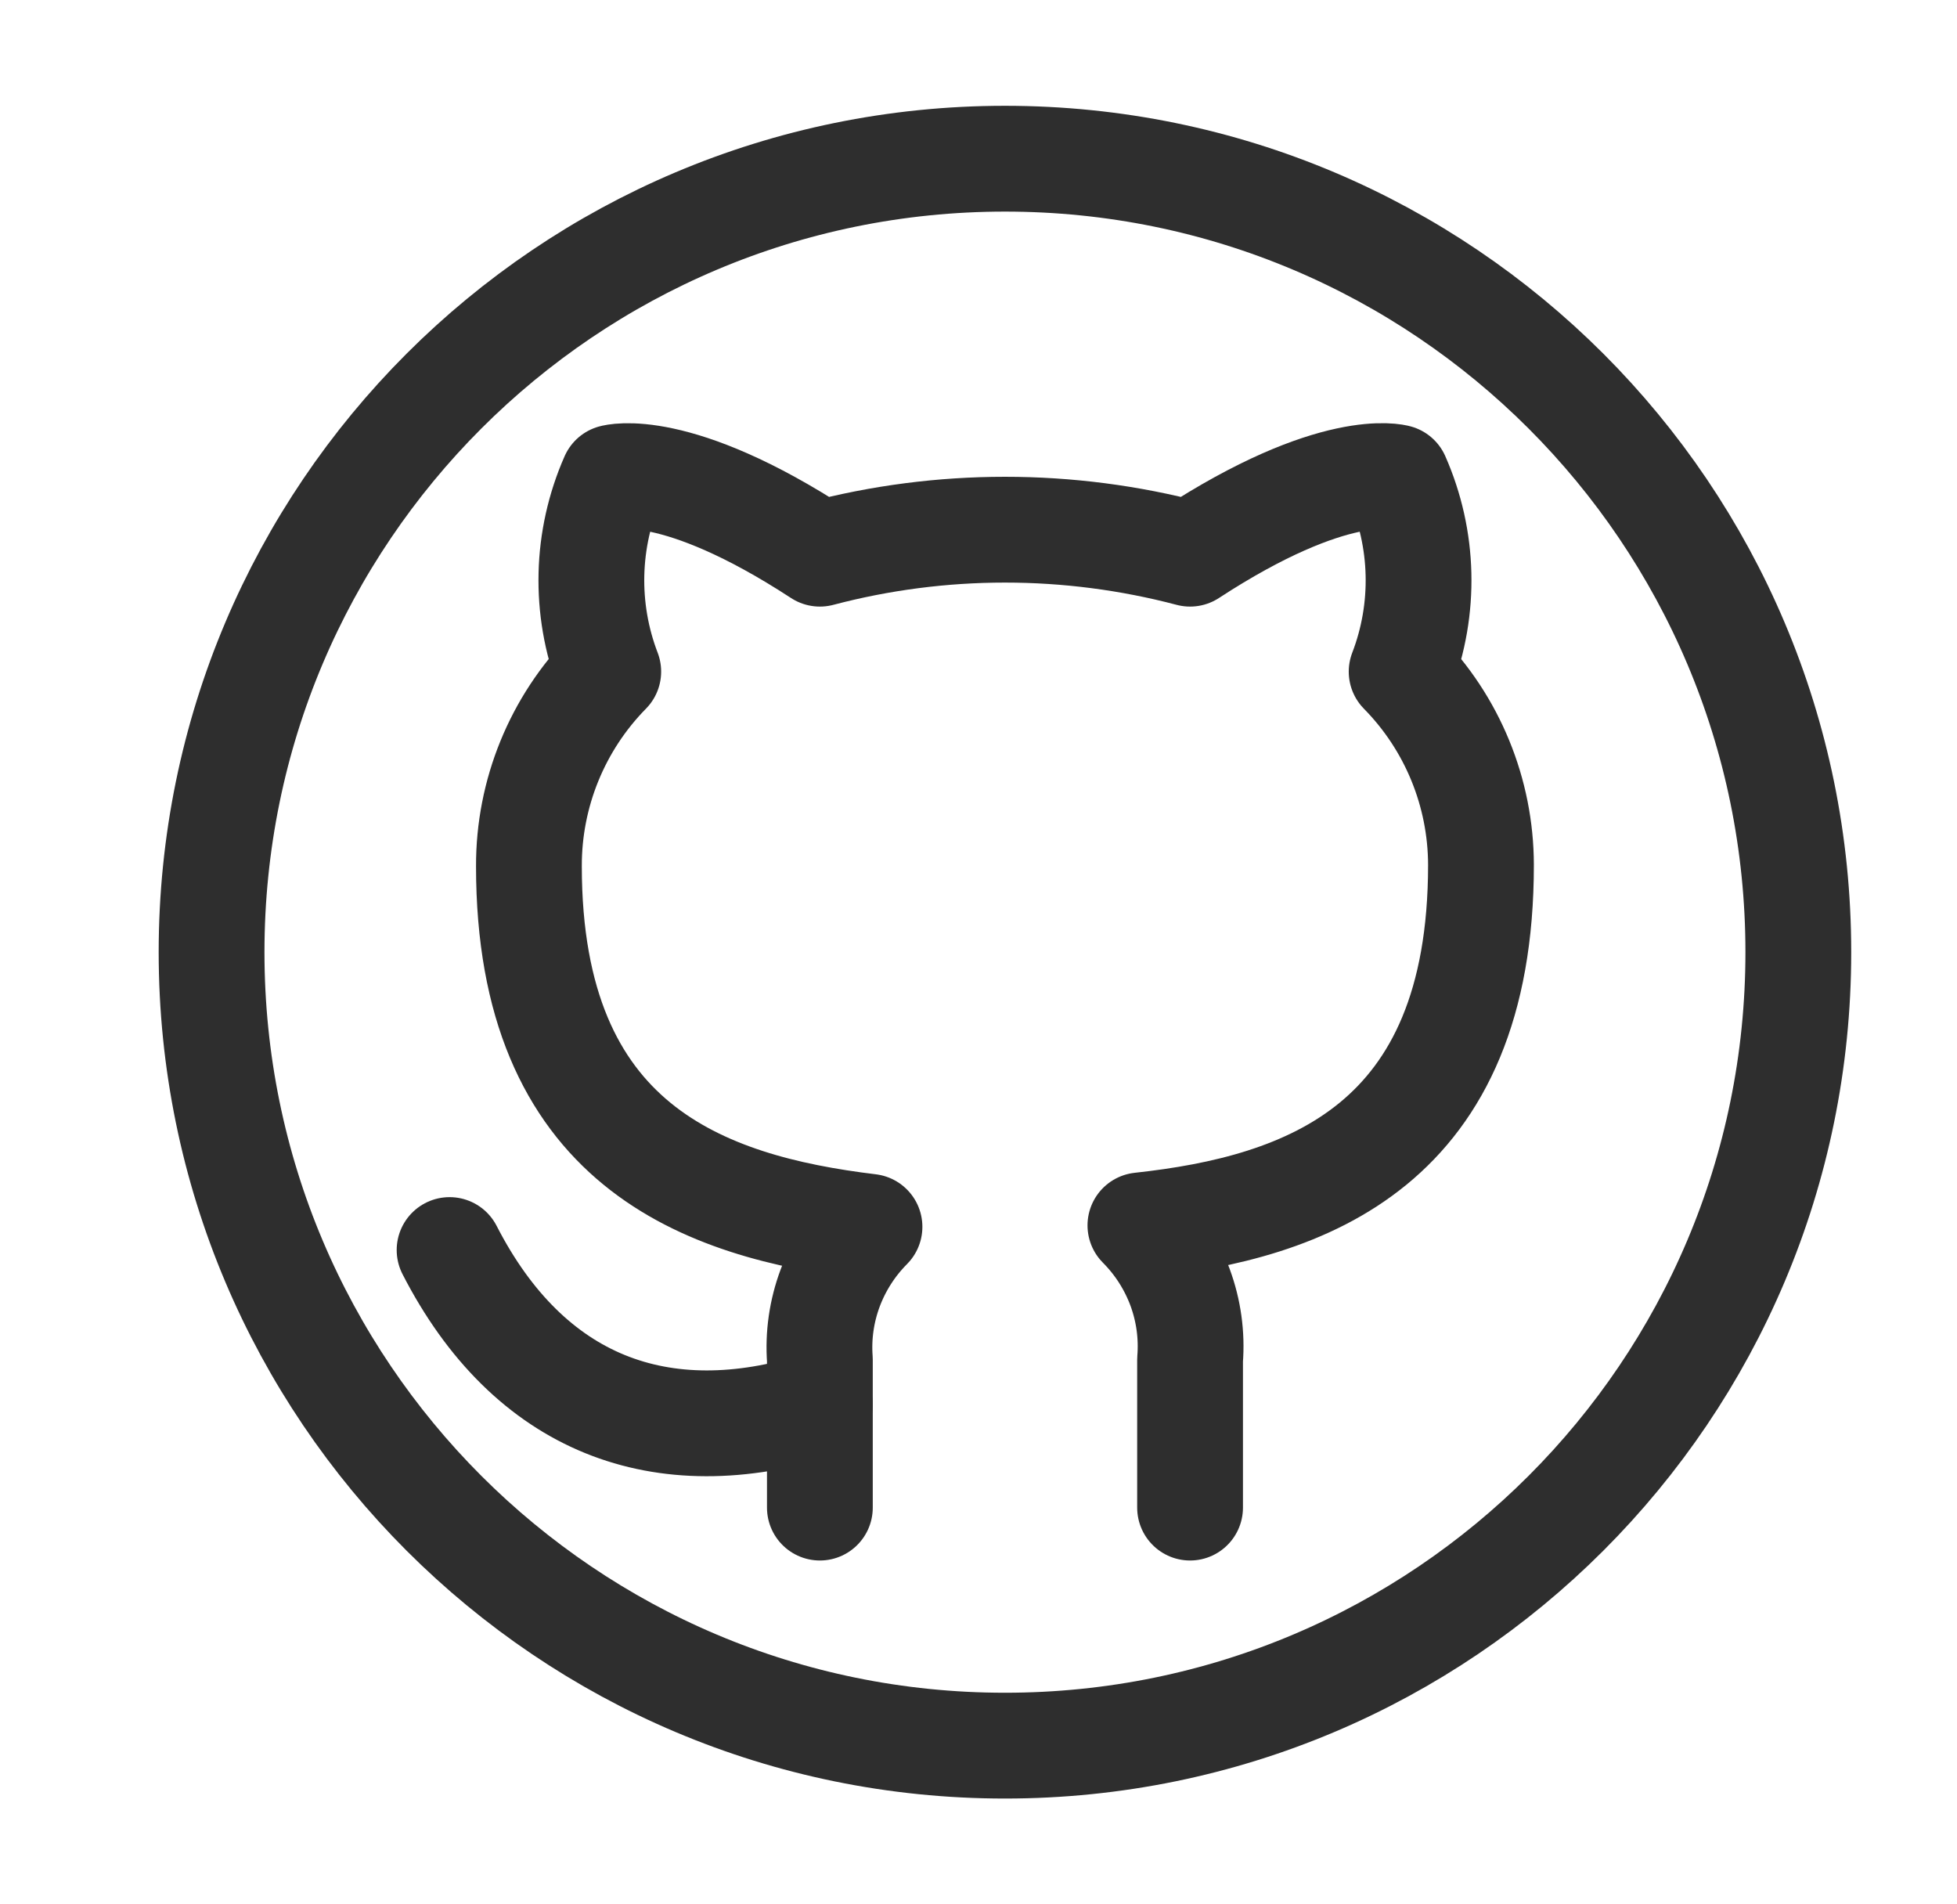 <svg width="37" height="36" viewBox="0 0 37 36" fill="none" xmlns="http://www.w3.org/2000/svg">
<path d="M19 33C27.285 33 34 26.285 34 18C34 9.716 27.285 3 19 3C10.716 3 4 9.716 4 18C4 26.285 10.716 33 19 33Z" stroke="#2E2E2E" stroke-width="2" stroke-linecap="round" stroke-linejoin="round"/>
<path d="M22.5 28.5V25.706C22.537 25.241 22.473 24.776 22.311 24.336C22.147 23.896 21.892 23.497 21.561 23.165C24.7 22.824 28 21.665 28 16.349C27.997 14.982 27.459 13.671 26.5 12.697C26.956 11.51 26.924 10.19 26.41 9.026C26.41 9.026 25.23 8.685 22.5 10.467C20.206 9.862 17.794 9.862 15.501 10.467C12.771 8.685 11.59 9.027 11.59 9.027C11.077 10.19 11.045 11.509 11.5 12.696C10.535 13.677 9.996 14.999 10 16.375C10 21.654 13.3 22.812 16.439 23.192C16.112 23.521 15.858 23.916 15.695 24.351C15.534 24.783 15.467 25.244 15.501 25.704V28.5" stroke="#2E2E2E" stroke-width="2" stroke-linecap="round" stroke-linejoin="round"/>
<path d="M15.501 26.553C12.501 27.5 10 26.553 8.5 23.631" stroke="#2E2E2E" stroke-width="2" stroke-linecap="round" stroke-linejoin="round"/>
</svg>
